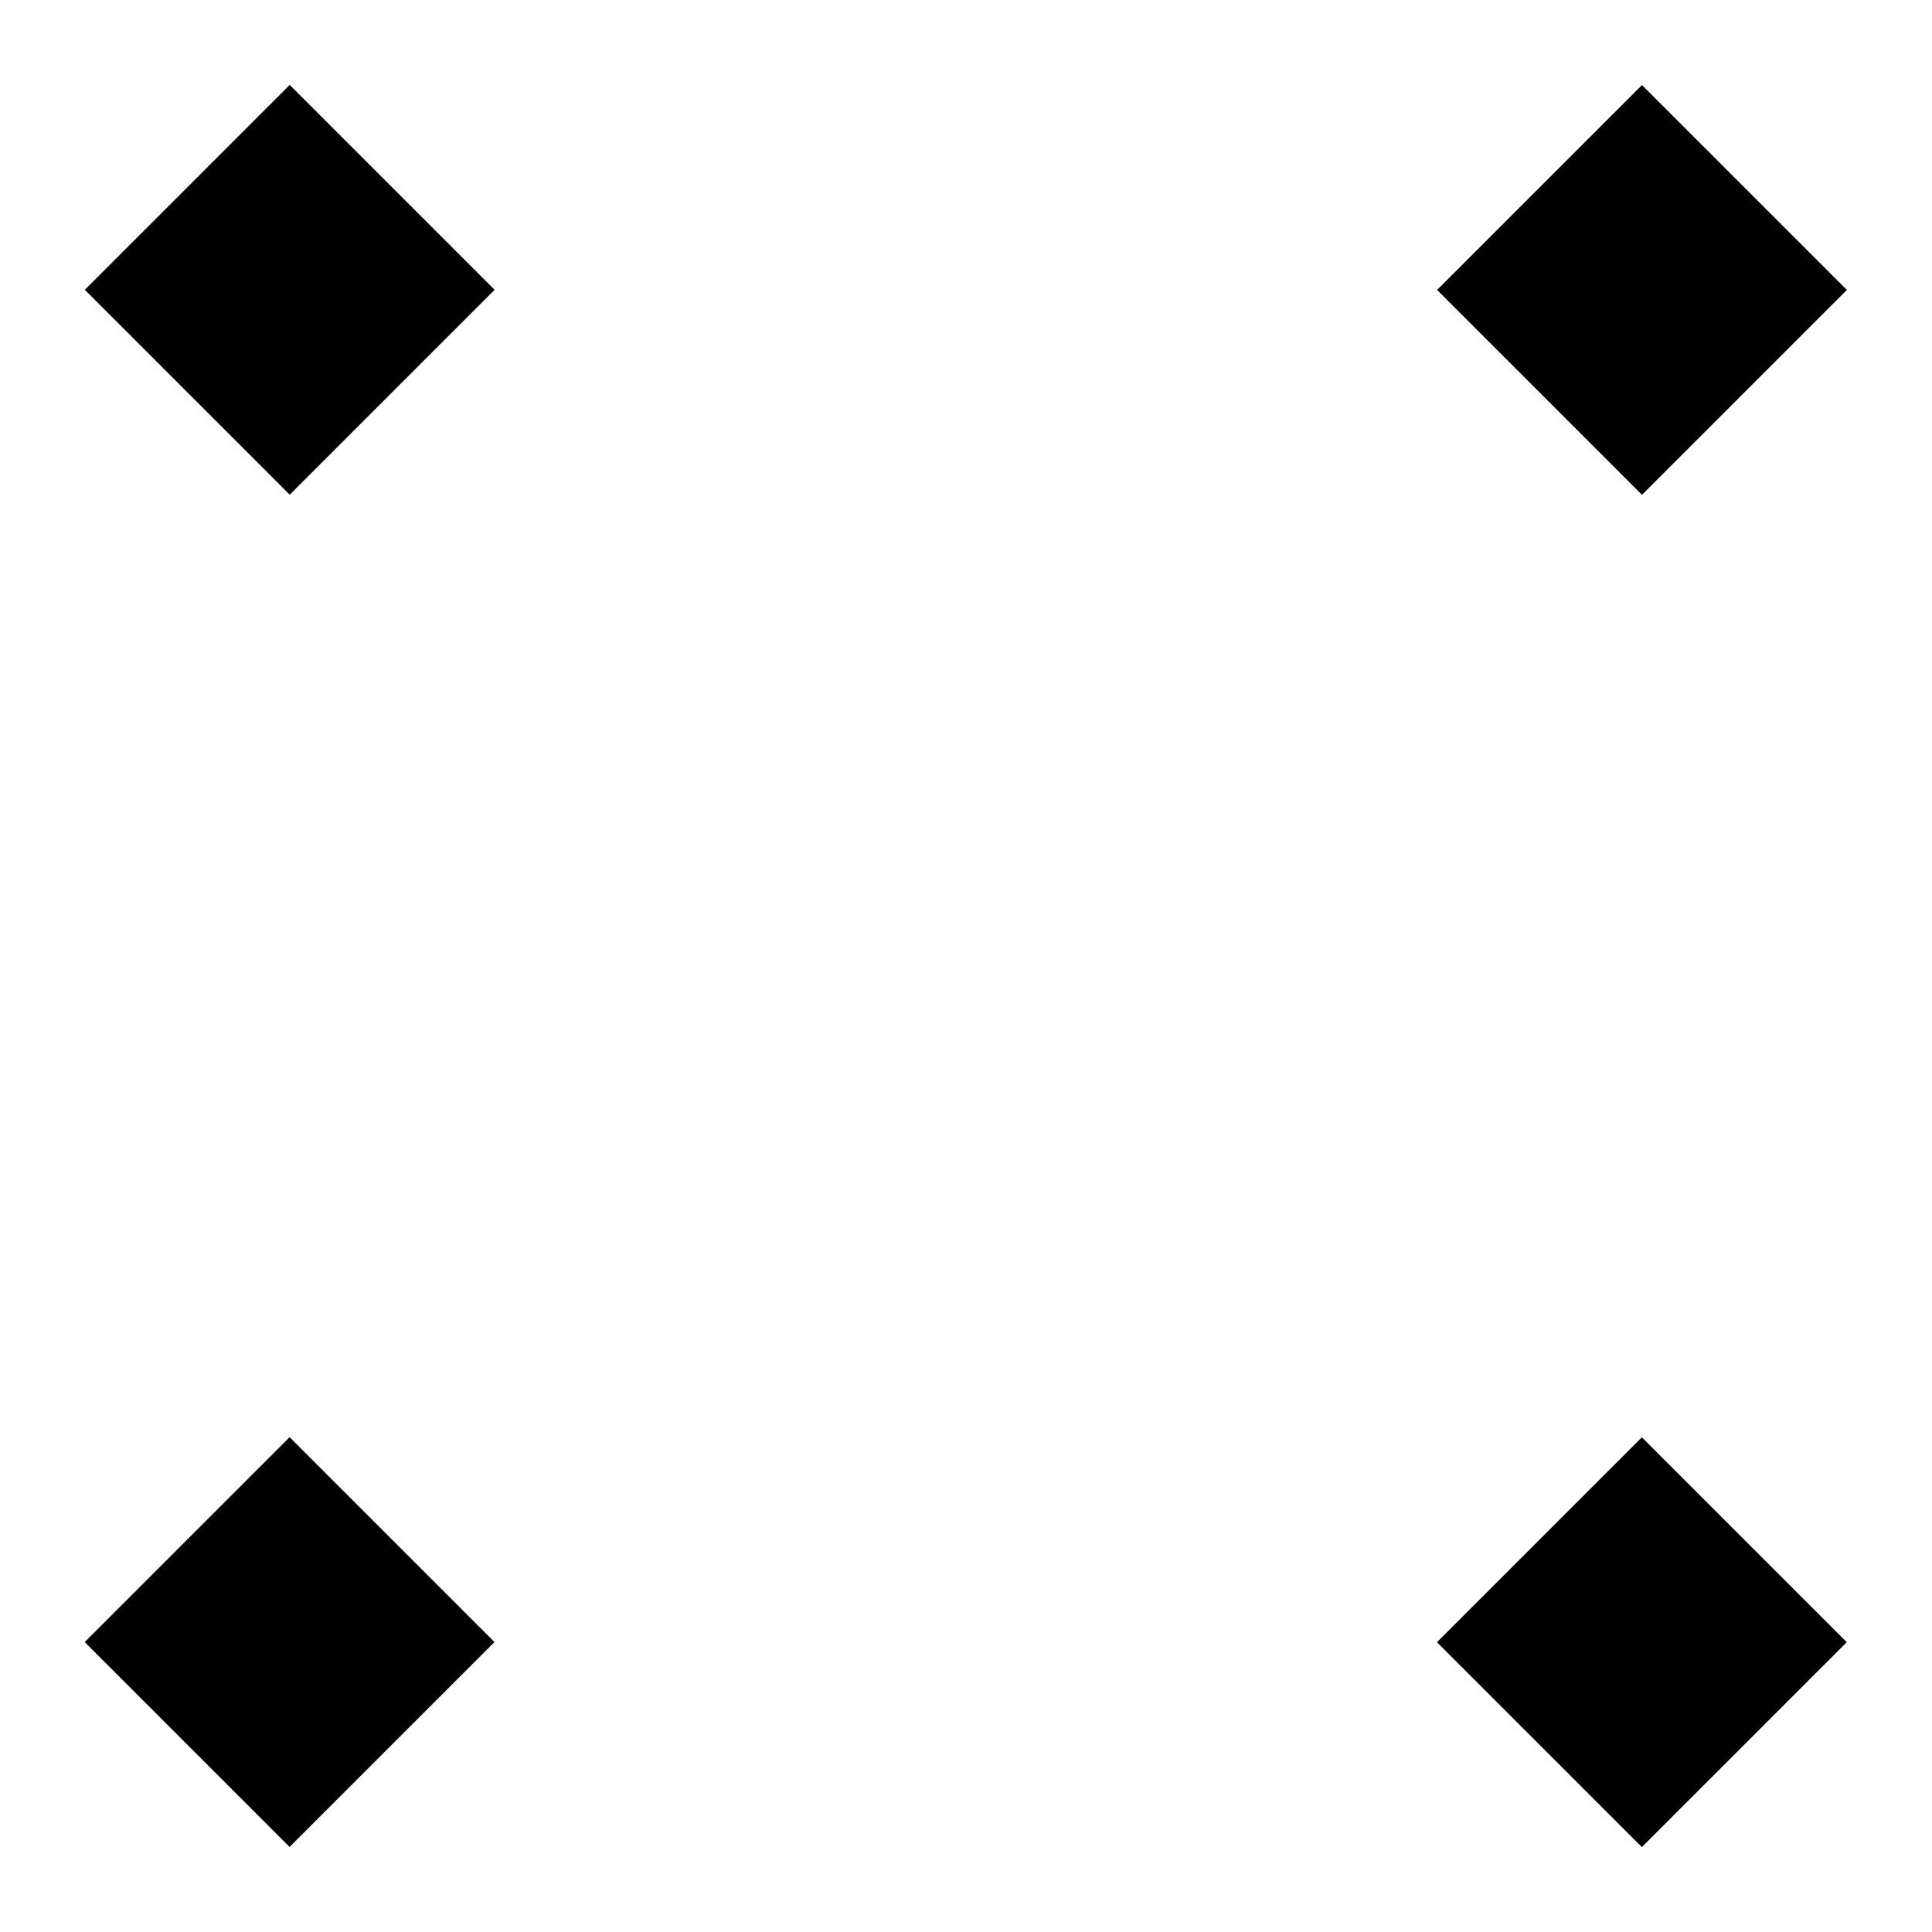 <?xml version="1.0" encoding="utf-8"?>
<!-- Generator: Adobe Illustrator 25.4.1, SVG Export Plug-In . SVG Version: 6.00 Build 0)  -->
<svg version="1.1" id="Calque_1" xmlns="http://www.w3.org/2000/svg" xmlns:xlink="http://www.w3.org/1999/xlink" x="0px" y="0px"
	 viewBox="0 0 800 800" style="enable-background:new 0 0 800 800;" xml:space="preserve">
<g>
	<rect x="60" y="60" transform="matrix(0.707 -0.707 0.707 0.707 -49.706 120)" width="120" height="120"/>
</g>
<g>
	<rect x="620" y="620" transform="matrix(0.707 -0.707 0.707 0.707 -281.665 680)" width="120" height="120"/>
</g>
<g>
	<rect x="620" y="60" transform="matrix(0.707 -0.707 0.707 0.707 114.315 515.98)" width="120" height="120"/>
</g>
<g>
	<rect x="60" y="620" transform="matrix(0.707 -0.707 0.707 0.707 -445.686 284.02)" width="120" height="120"/>
</g>
</svg>
